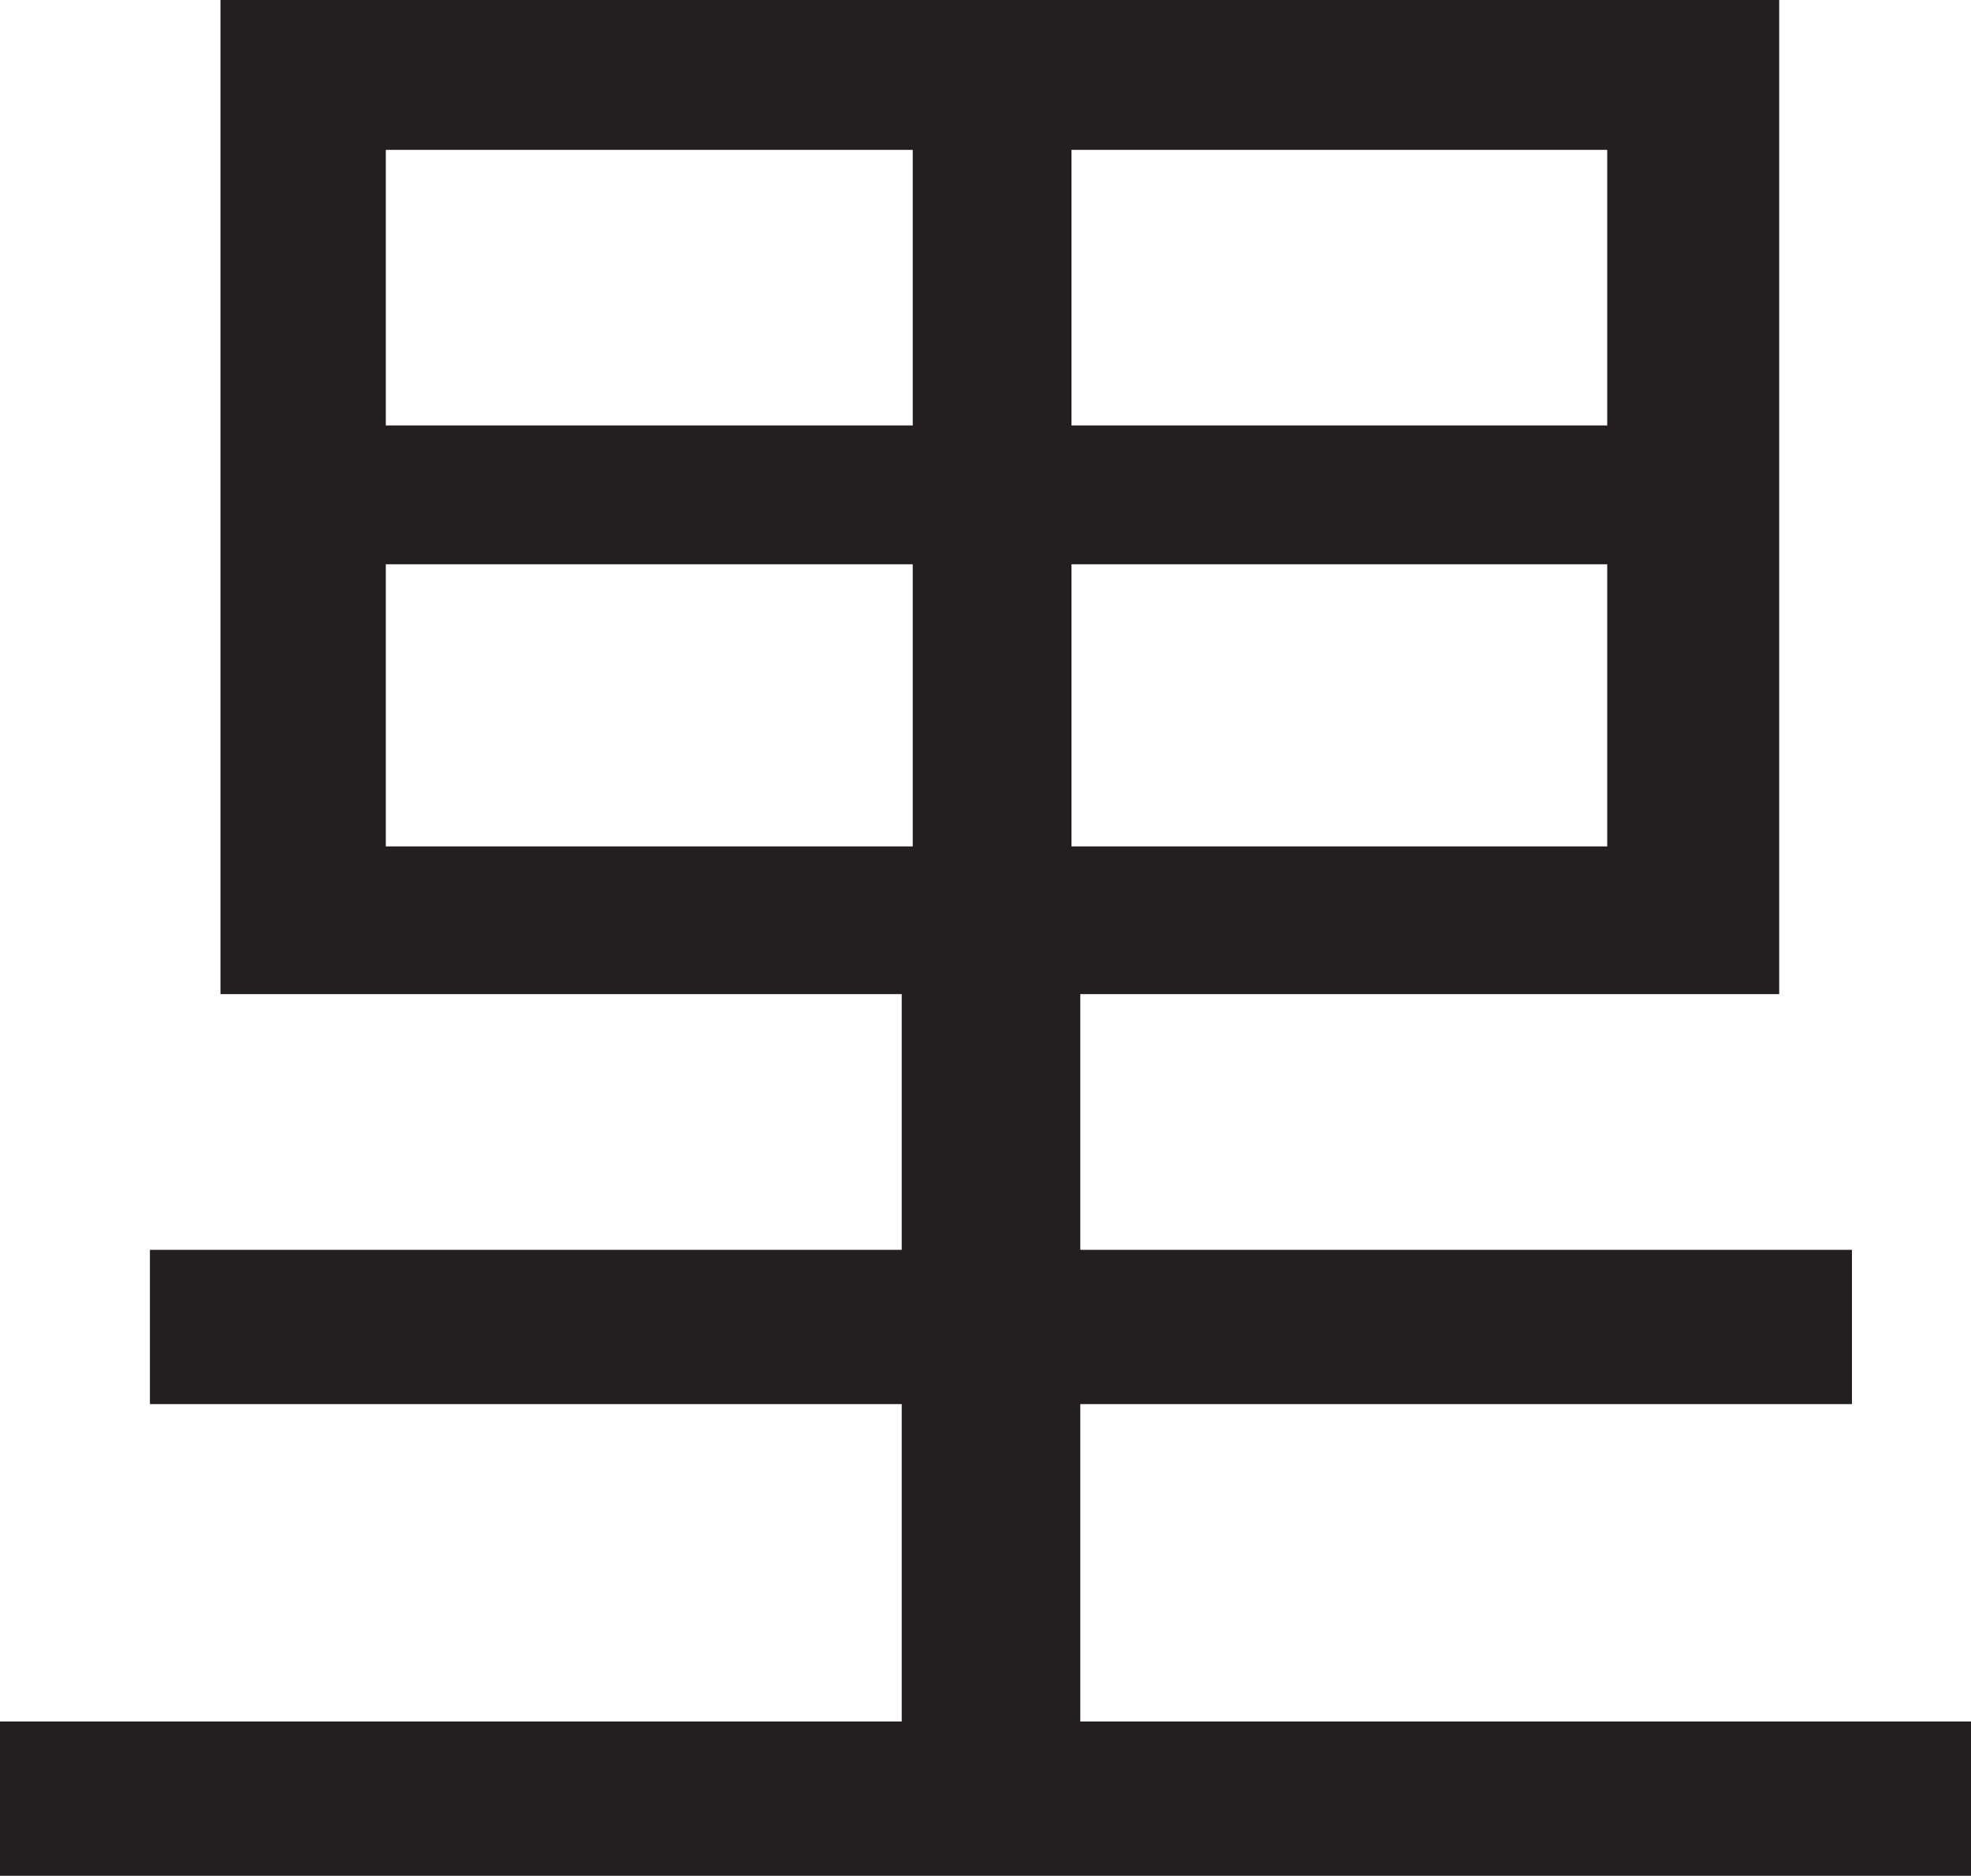 <?xml version="1.0" encoding="UTF-8"?>
<svg id="Layer_1" data-name="Layer 1" xmlns="http://www.w3.org/2000/svg" viewBox="0 0 223.5 212.75">
  <path d="M0,195.25h223.5v17.5H0v-17.5ZM17,141.75h193v17.5H17v-17.5ZM25,0h176.75v112.75H25V0ZM43.75,17v31.25h138.5v-31.25H43.75ZM43.75,64v32h138.5v-32H43.75ZM103.5,10.5h18v99.5h1v95.25h-20.25v-95.25h1.25V10.5Z" style="fill: #231f20; stroke-width: 0px;"/>
</svg>